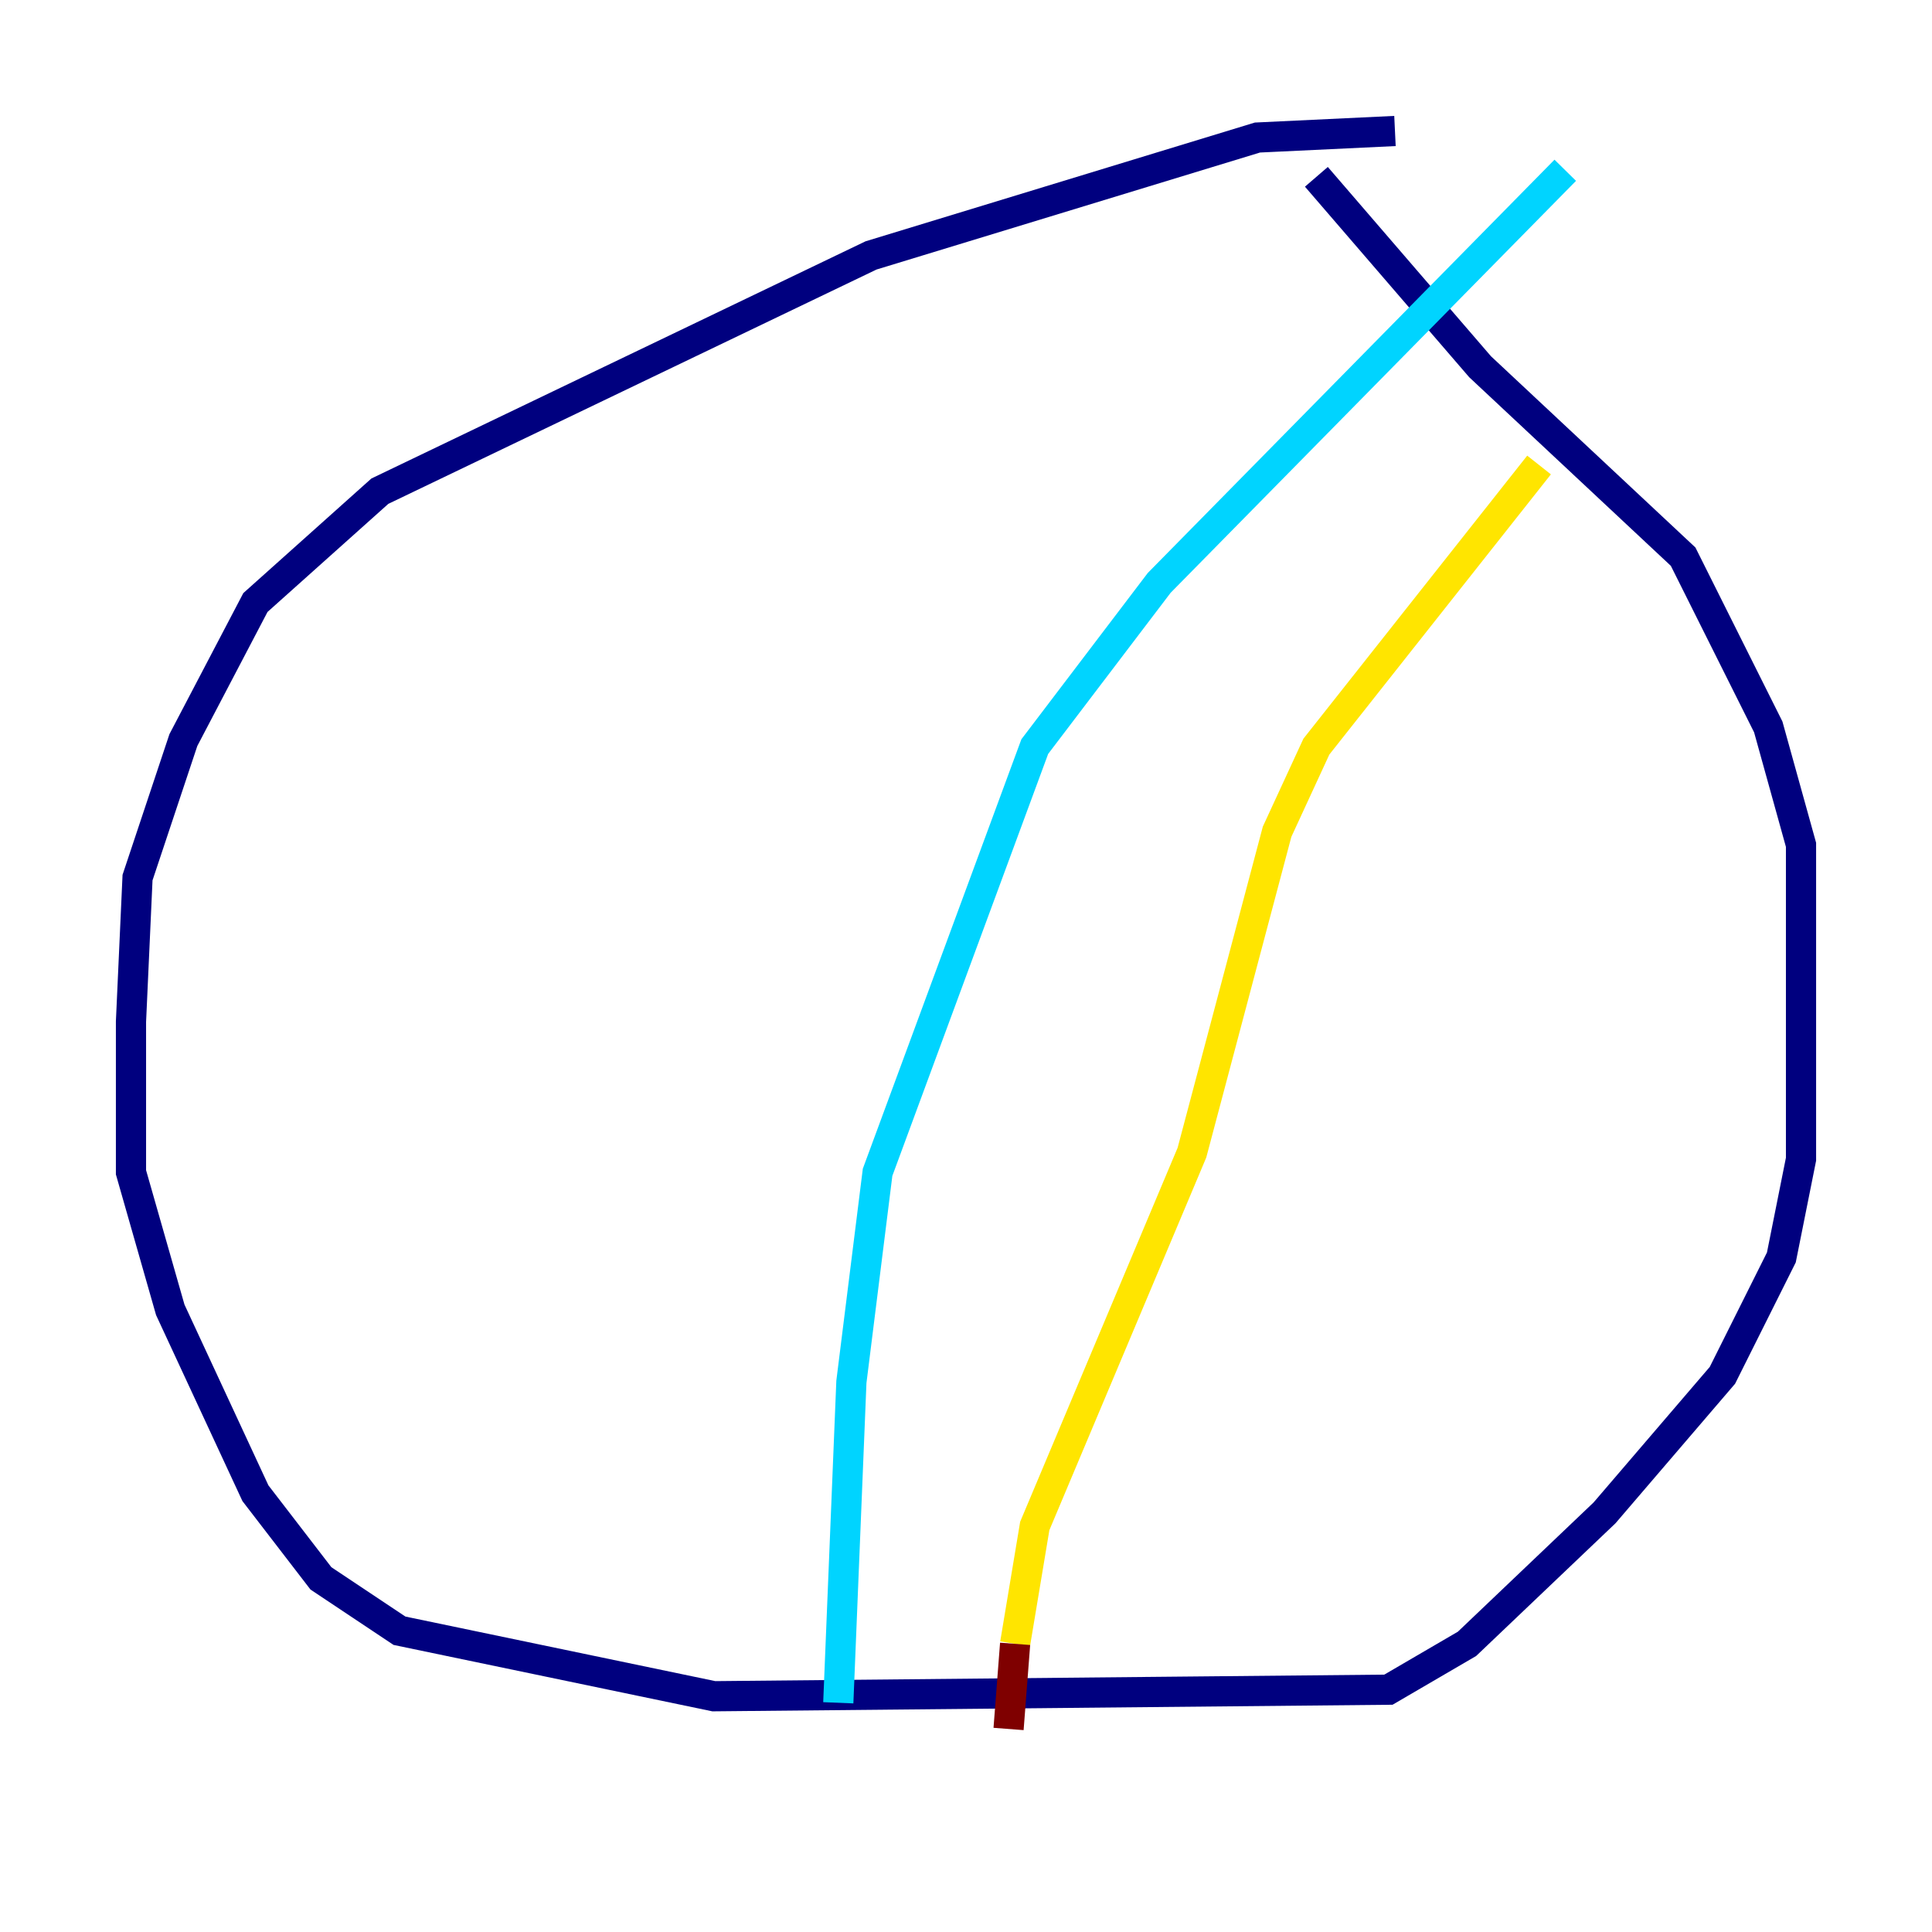 <?xml version="1.0" encoding="utf-8" ?>
<svg baseProfile="tiny" height="128" version="1.2" viewBox="0,0,128,128" width="128" xmlns="http://www.w3.org/2000/svg" xmlns:ev="http://www.w3.org/2001/xml-events" xmlns:xlink="http://www.w3.org/1999/xlink"><defs /><polyline fill="none" points="92.42,8.678 83.308,9.112 57.709,16.922 25.166,32.542 16.922,39.919 12.149,49.031 9.112,58.142 8.678,67.688 8.678,77.668 11.281,86.78 16.922,98.929 21.261,104.57 26.468,108.041 47.295,112.38 91.986,111.946 97.193,108.909 106.305,100.231 114.115,91.119 118.02,83.308 119.322,76.8 119.322,55.973 117.153,48.163 111.512,36.881 98.061,24.298 87.214,11.715" stroke="#00007f" stroke-width="2" /><polyline fill="none" points="103.702,11.281 76.8,38.617 68.556,49.464 58.142,77.668 56.407,91.552 55.539,112.814" stroke="#00d4ff" stroke-width="2" /><polyline fill="none" points="101.966,30.807 87.214,49.464 84.61,55.105 78.969,76.366 68.556,101.098 67.254,108.909" stroke="#ffe500" stroke-width="2" /><polyline fill="none" points="67.254,108.909 66.82,114.549" stroke="#7f0000" stroke-width="2" /></svg>